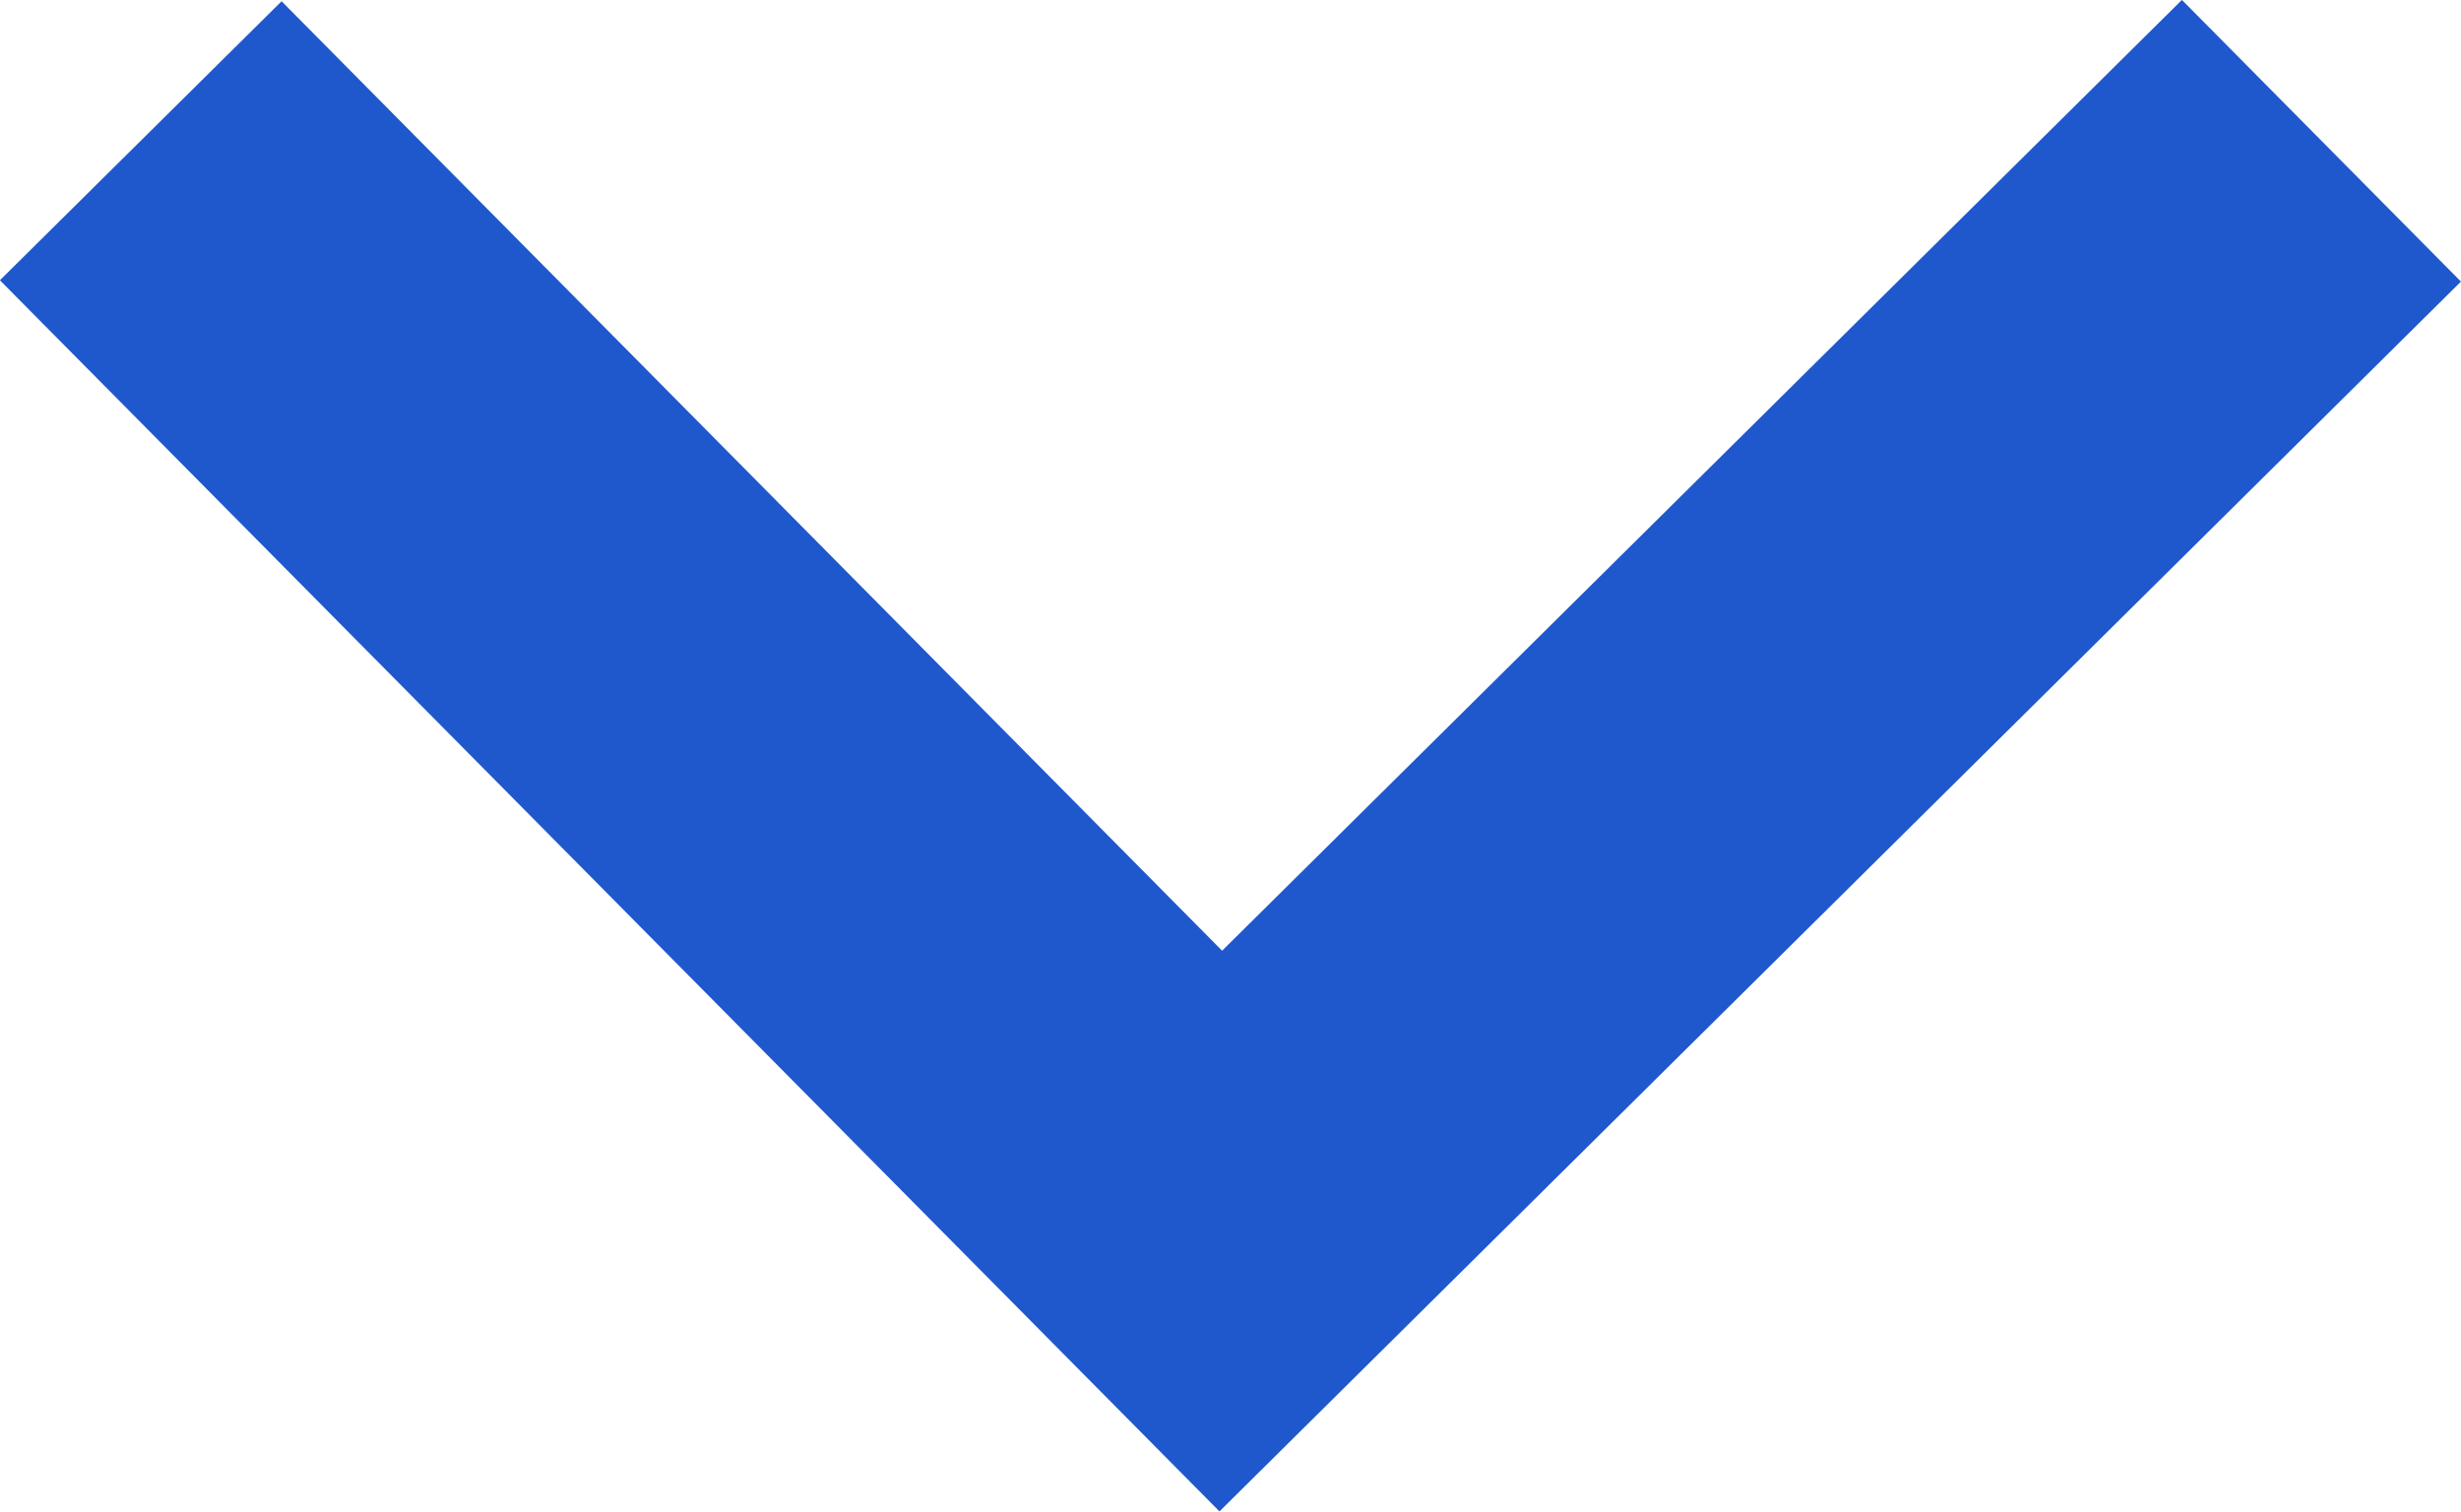 <svg xmlns="http://www.w3.org/2000/svg" width="12.414" height="7.625" viewBox="0 0 12.414 7.625">
  <path id="Path_8039" data-name="Path 8039" d="M2939.968,2929.115l5.5,5.552-5.5,5.448" transform="translate(2940.825 -2939.258) rotate(90)" fill="none" stroke="#1f58cc" stroke-width="2"/>
</svg>
